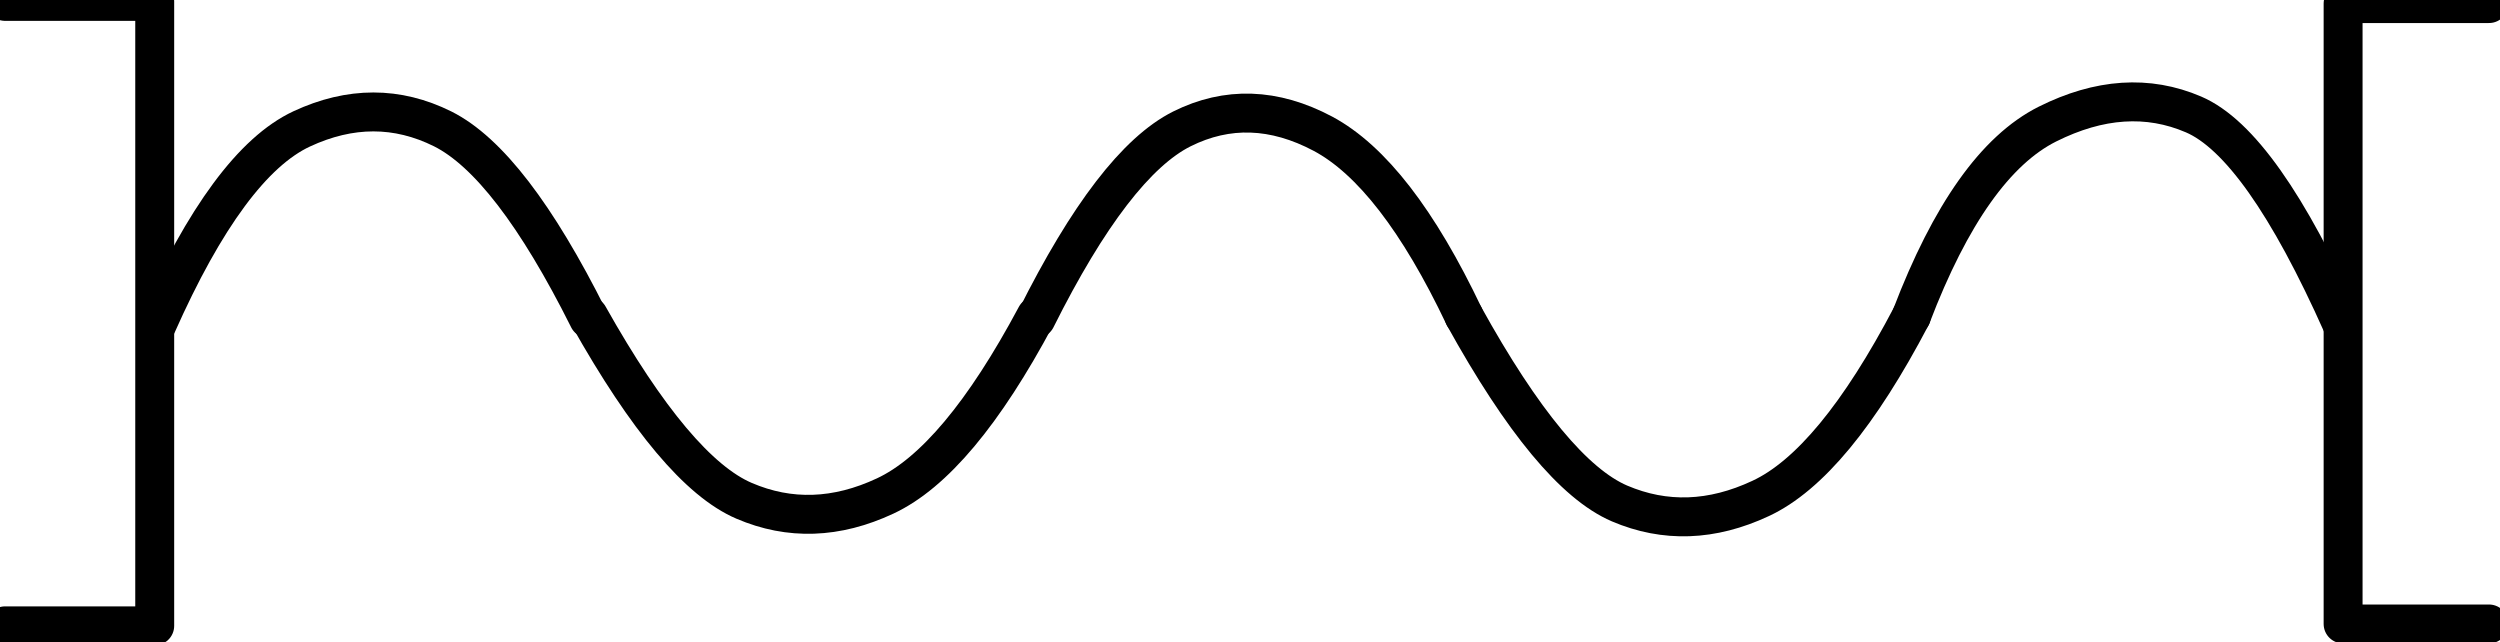 <?xml version="1.0" encoding="UTF-8"?><!DOCTYPE svg PUBLIC "-//W3C//DTD SVG 1.1//EN" "http://www.w3.org/Graphics/SVG/1.1/DTD/svg11.dtd"><svg xmlns="http://www.w3.org/2000/svg" xmlns:xlink="http://www.w3.org/1999/xlink" version="1.1" width="67.969mm" height="17.455mm" viewBox="-0.031 -0.031 16.057 4.124"><defs vector-effect="non-scaling-stroke"/><g><g id="cell-olqokFl8gsaJD70p5VRd-3" layer="Symbol"><path d="M6.623 1.999Q6.123 2.936 5.654 3.155 5.186 3.374 4.748 3.186 4.311 2.999 3.749 1.999" fill="none" stroke="rgb(0, 0, 0)" stroke-miterlimit="10" pointer-events="stroke" stroke-width="0.25" stroke-linecap="round" stroke-linejoin="round"/></g><g id="cell-8oln3En7BdZpSJeIlfM0-20" layer="Symbol"><path fill="none" stroke="none" pointer-events="all" d="M15.956 3.977L15.956-0.008 15.019-0.008 15.019 3.977z" stroke-width="0.25" stroke-linecap="round" stroke-linejoin="round"/><path d="M15.956 3.977M15.956-0.008L15.019-0.008 15.019 3.977 15.956 3.977" fill="none" stroke="rgb(0, 0, 0)" stroke-linecap="round" stroke-miterlimit="10" pointer-events="all" stroke-width="0.25" stroke-linejoin="round"/></g><g id="cell-8oln3En7BdZpSJeIlfM0-17" layer="Symbol"><path d="M12.246 1.999Q12.621 1.016 13.12 0.766 13.62 0.516 14.058 0.704 14.495 0.891 15.014 2.056" fill="none" stroke="rgb(0, 0, 0)" stroke-miterlimit="10" pointer-events="stroke" stroke-width="0.25" stroke-linecap="round" stroke-linejoin="round"/></g><g id="cell-8oln3En7BdZpSJeIlfM0-15" layer="Symbol"><path d="M9.372 1.999Q8.934 1.078 8.466 0.828 7.997 0.579 7.56 0.797 7.123 1.016 6.623 2.016" fill="none" stroke="rgb(0, 0, 0)" stroke-miterlimit="10" pointer-events="stroke" stroke-width="0.25" stroke-linecap="round" stroke-linejoin="round"/></g><g id="cell-8oln3En7BdZpSJeIlfM0-14" layer="Symbol"><path d="M12.246 1.999Q11.746 2.953 11.277 3.171 10.809 3.39 10.371 3.203 9.934 3.015 9.372 1.999" fill="none" stroke="rgb(0, 0, 0)" stroke-miterlimit="10" pointer-events="stroke" stroke-width="0.25" stroke-linecap="round" stroke-linejoin="round"/></g><g id="cell-8oln3En7BdZpSJeIlfM0-18" layer="Symbol"><path fill="none" stroke="none" pointer-events="all" d="M0.001 3.989L0.001-0.022 0.962-0.022 0.962 3.989z" stroke-width="0.25" stroke-linecap="round" stroke-linejoin="round"/><path d="M0.001 3.989M0.001-0.022L0.962-0.022 0.962 3.989 0.001 3.989" fill="none" stroke="rgb(0, 0, 0)" stroke-linecap="round" stroke-miterlimit="10" pointer-events="all" stroke-width="0.25" stroke-linejoin="round"/></g><g id="cell-8oln3En7BdZpSJeIlfM0-13" layer="Symbol"><path d="M0.975 2.056Q1.437 1.016 1.906 0.797 2.374 0.579 2.812 0.797 3.249 1.016 3.749 2.016" fill="none" stroke="rgb(0, 0, 0)" stroke-miterlimit="10" pointer-events="stroke" stroke-width="0.25" stroke-linecap="round" stroke-linejoin="round"/></g></g></svg>